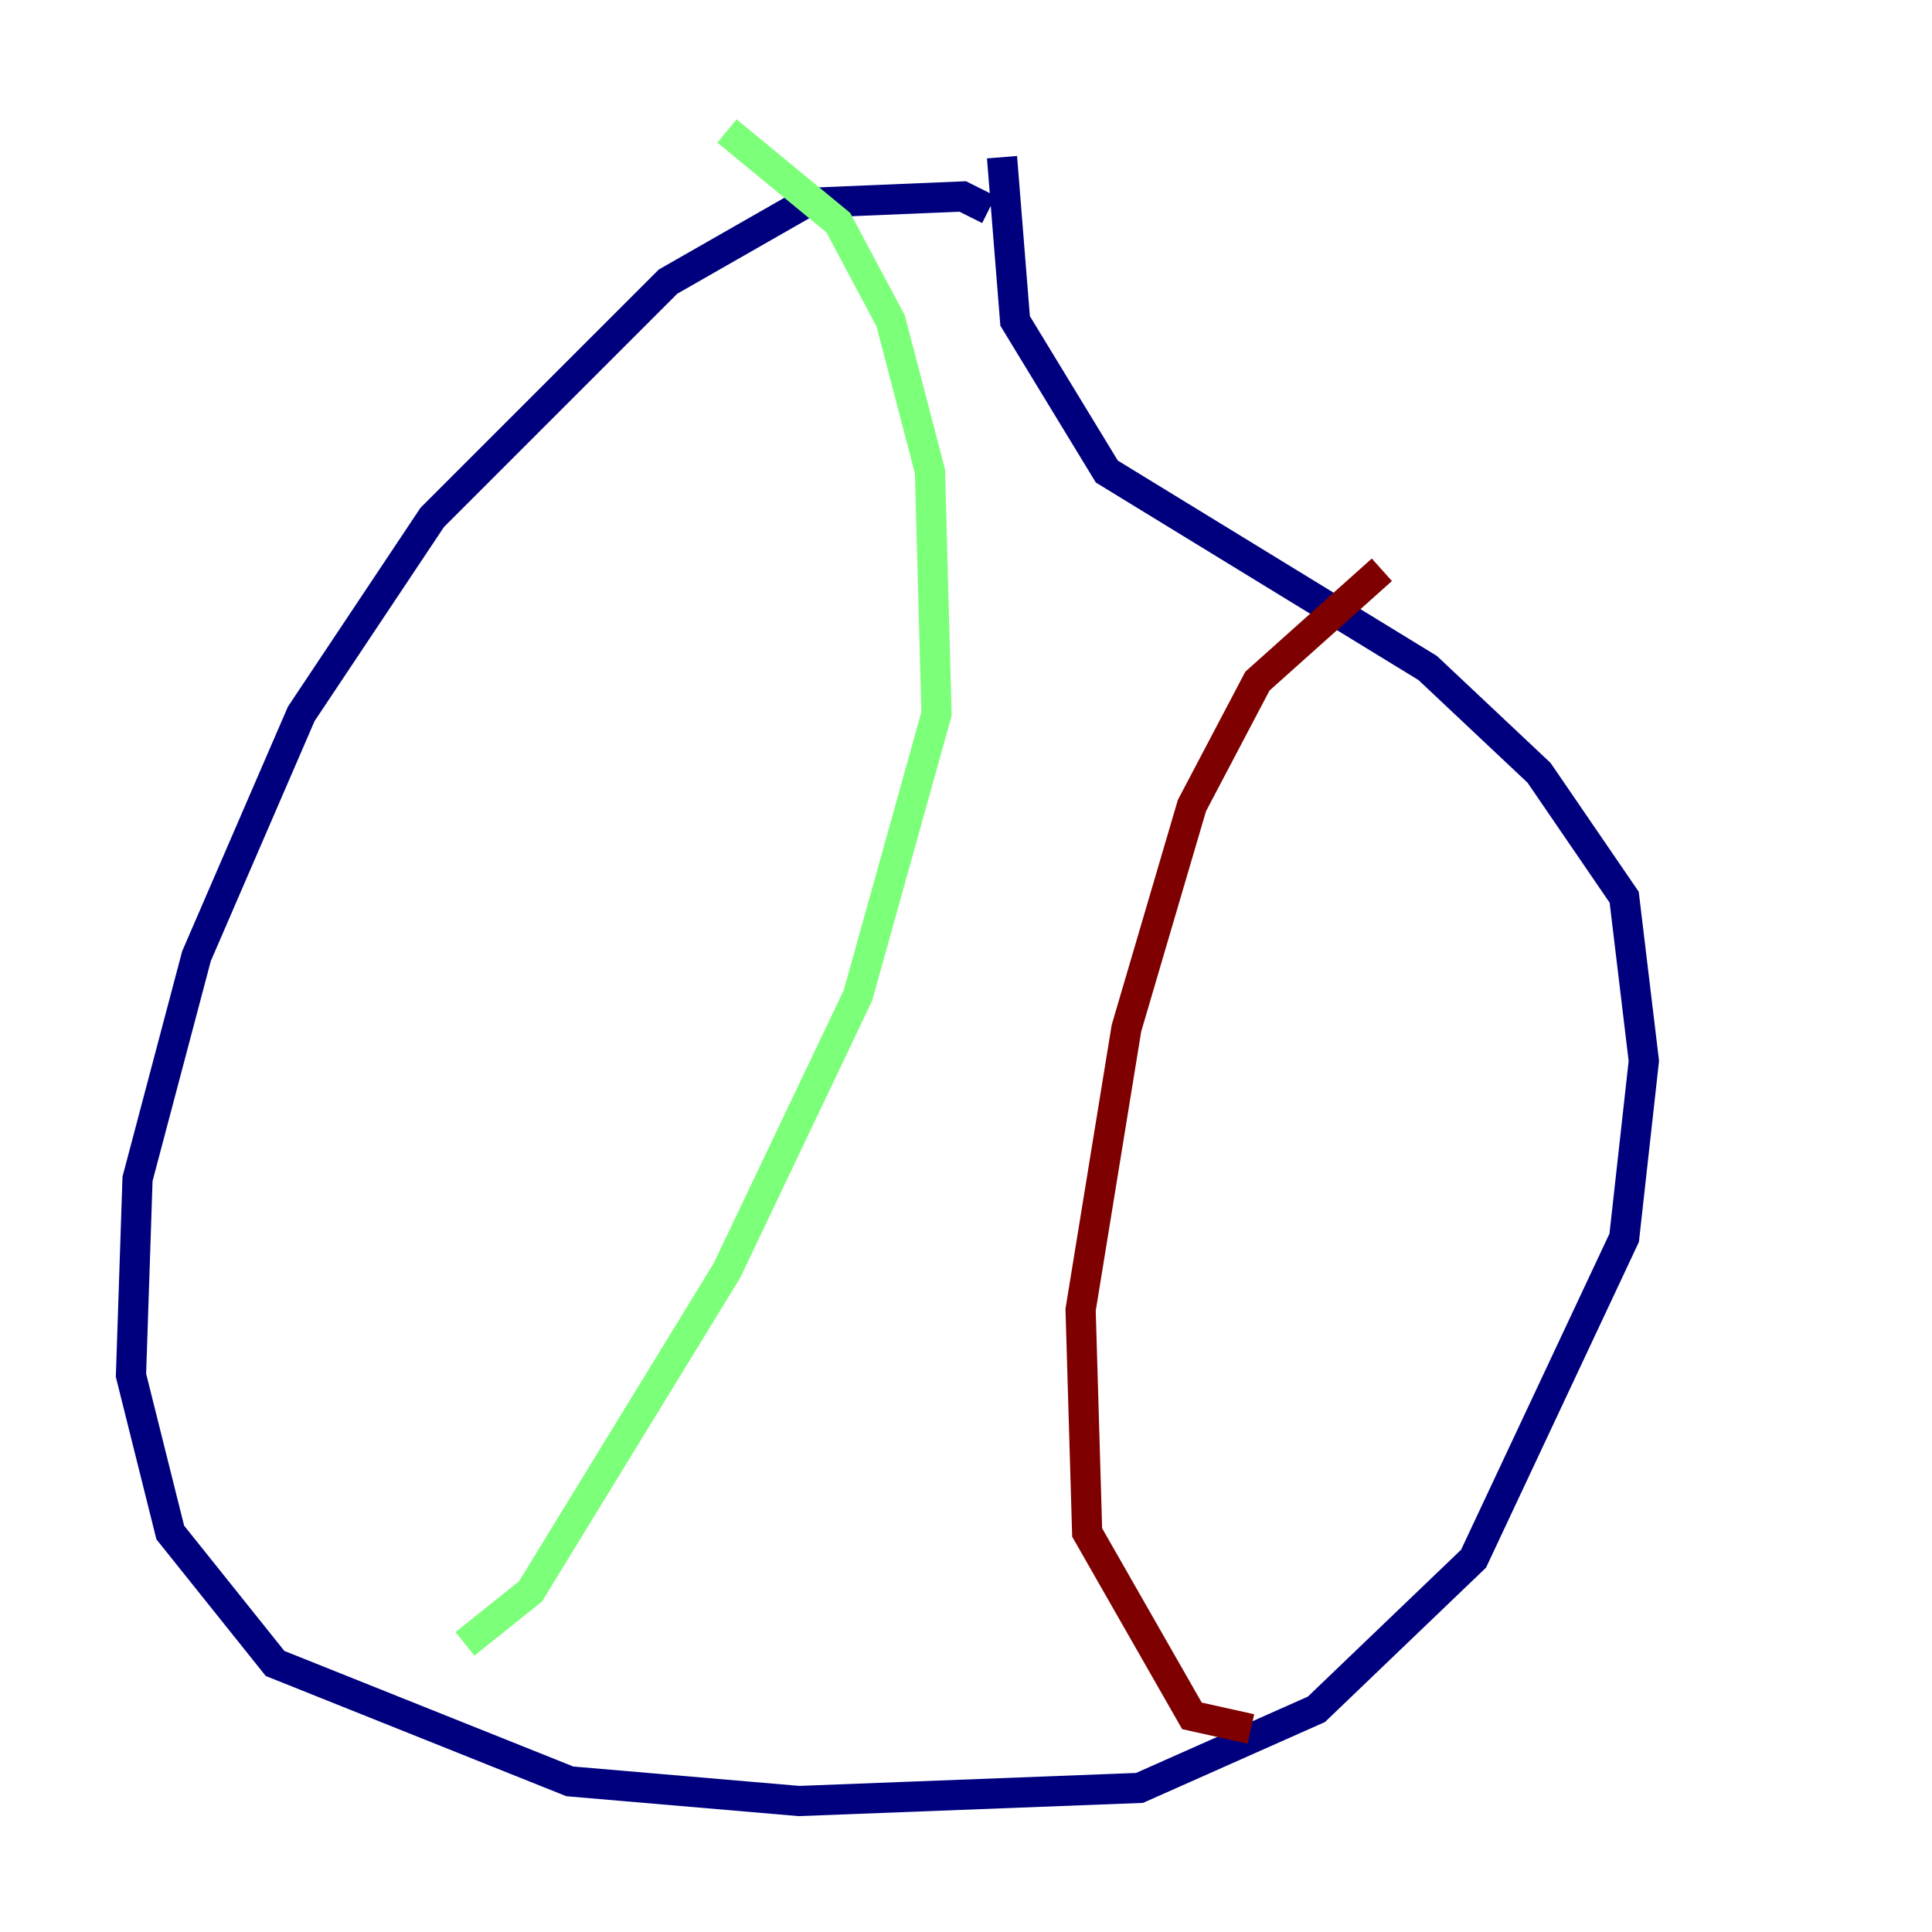 <?xml version="1.0" encoding="utf-8" ?>
<svg baseProfile="tiny" height="128" version="1.2" viewBox="0,0,128,128" width="128" xmlns="http://www.w3.org/2000/svg" xmlns:ev="http://www.w3.org/2001/xml-events" xmlns:xlink="http://www.w3.org/1999/xlink"><defs /><polyline fill="none" points="65.519,13.885 63.783,13.017 53.37,13.451 44.258,18.658 28.637,34.278 19.959,47.295 13.017,63.349 9.112,78.102 8.678,91.119 11.281,101.532 18.224,110.21 37.749,118.02 52.936,119.322 75.498,118.454 87.214,113.248 97.627,103.268 107.607,82.007 108.909,70.291 107.607,59.444 101.966,51.2 94.59,44.258 73.329,31.241 67.254,21.261 66.386,10.414" stroke="#00007f" stroke-width="2" /><polyline fill="none" points="48.163,8.678 55.539,14.752 59.01,21.261 61.614,31.241 62.047,47.295 56.841,65.953 48.163,84.176 35.146,105.437 30.807,108.909" stroke="#7cff79" stroke-width="2" /><polyline fill="none" points="91.552,37.749 83.308,45.125 78.969,53.37 74.63,68.122 71.593,86.78 72.027,101.532 78.969,113.681 82.875,114.549" stroke="#7f0000" stroke-width="2" /></svg>